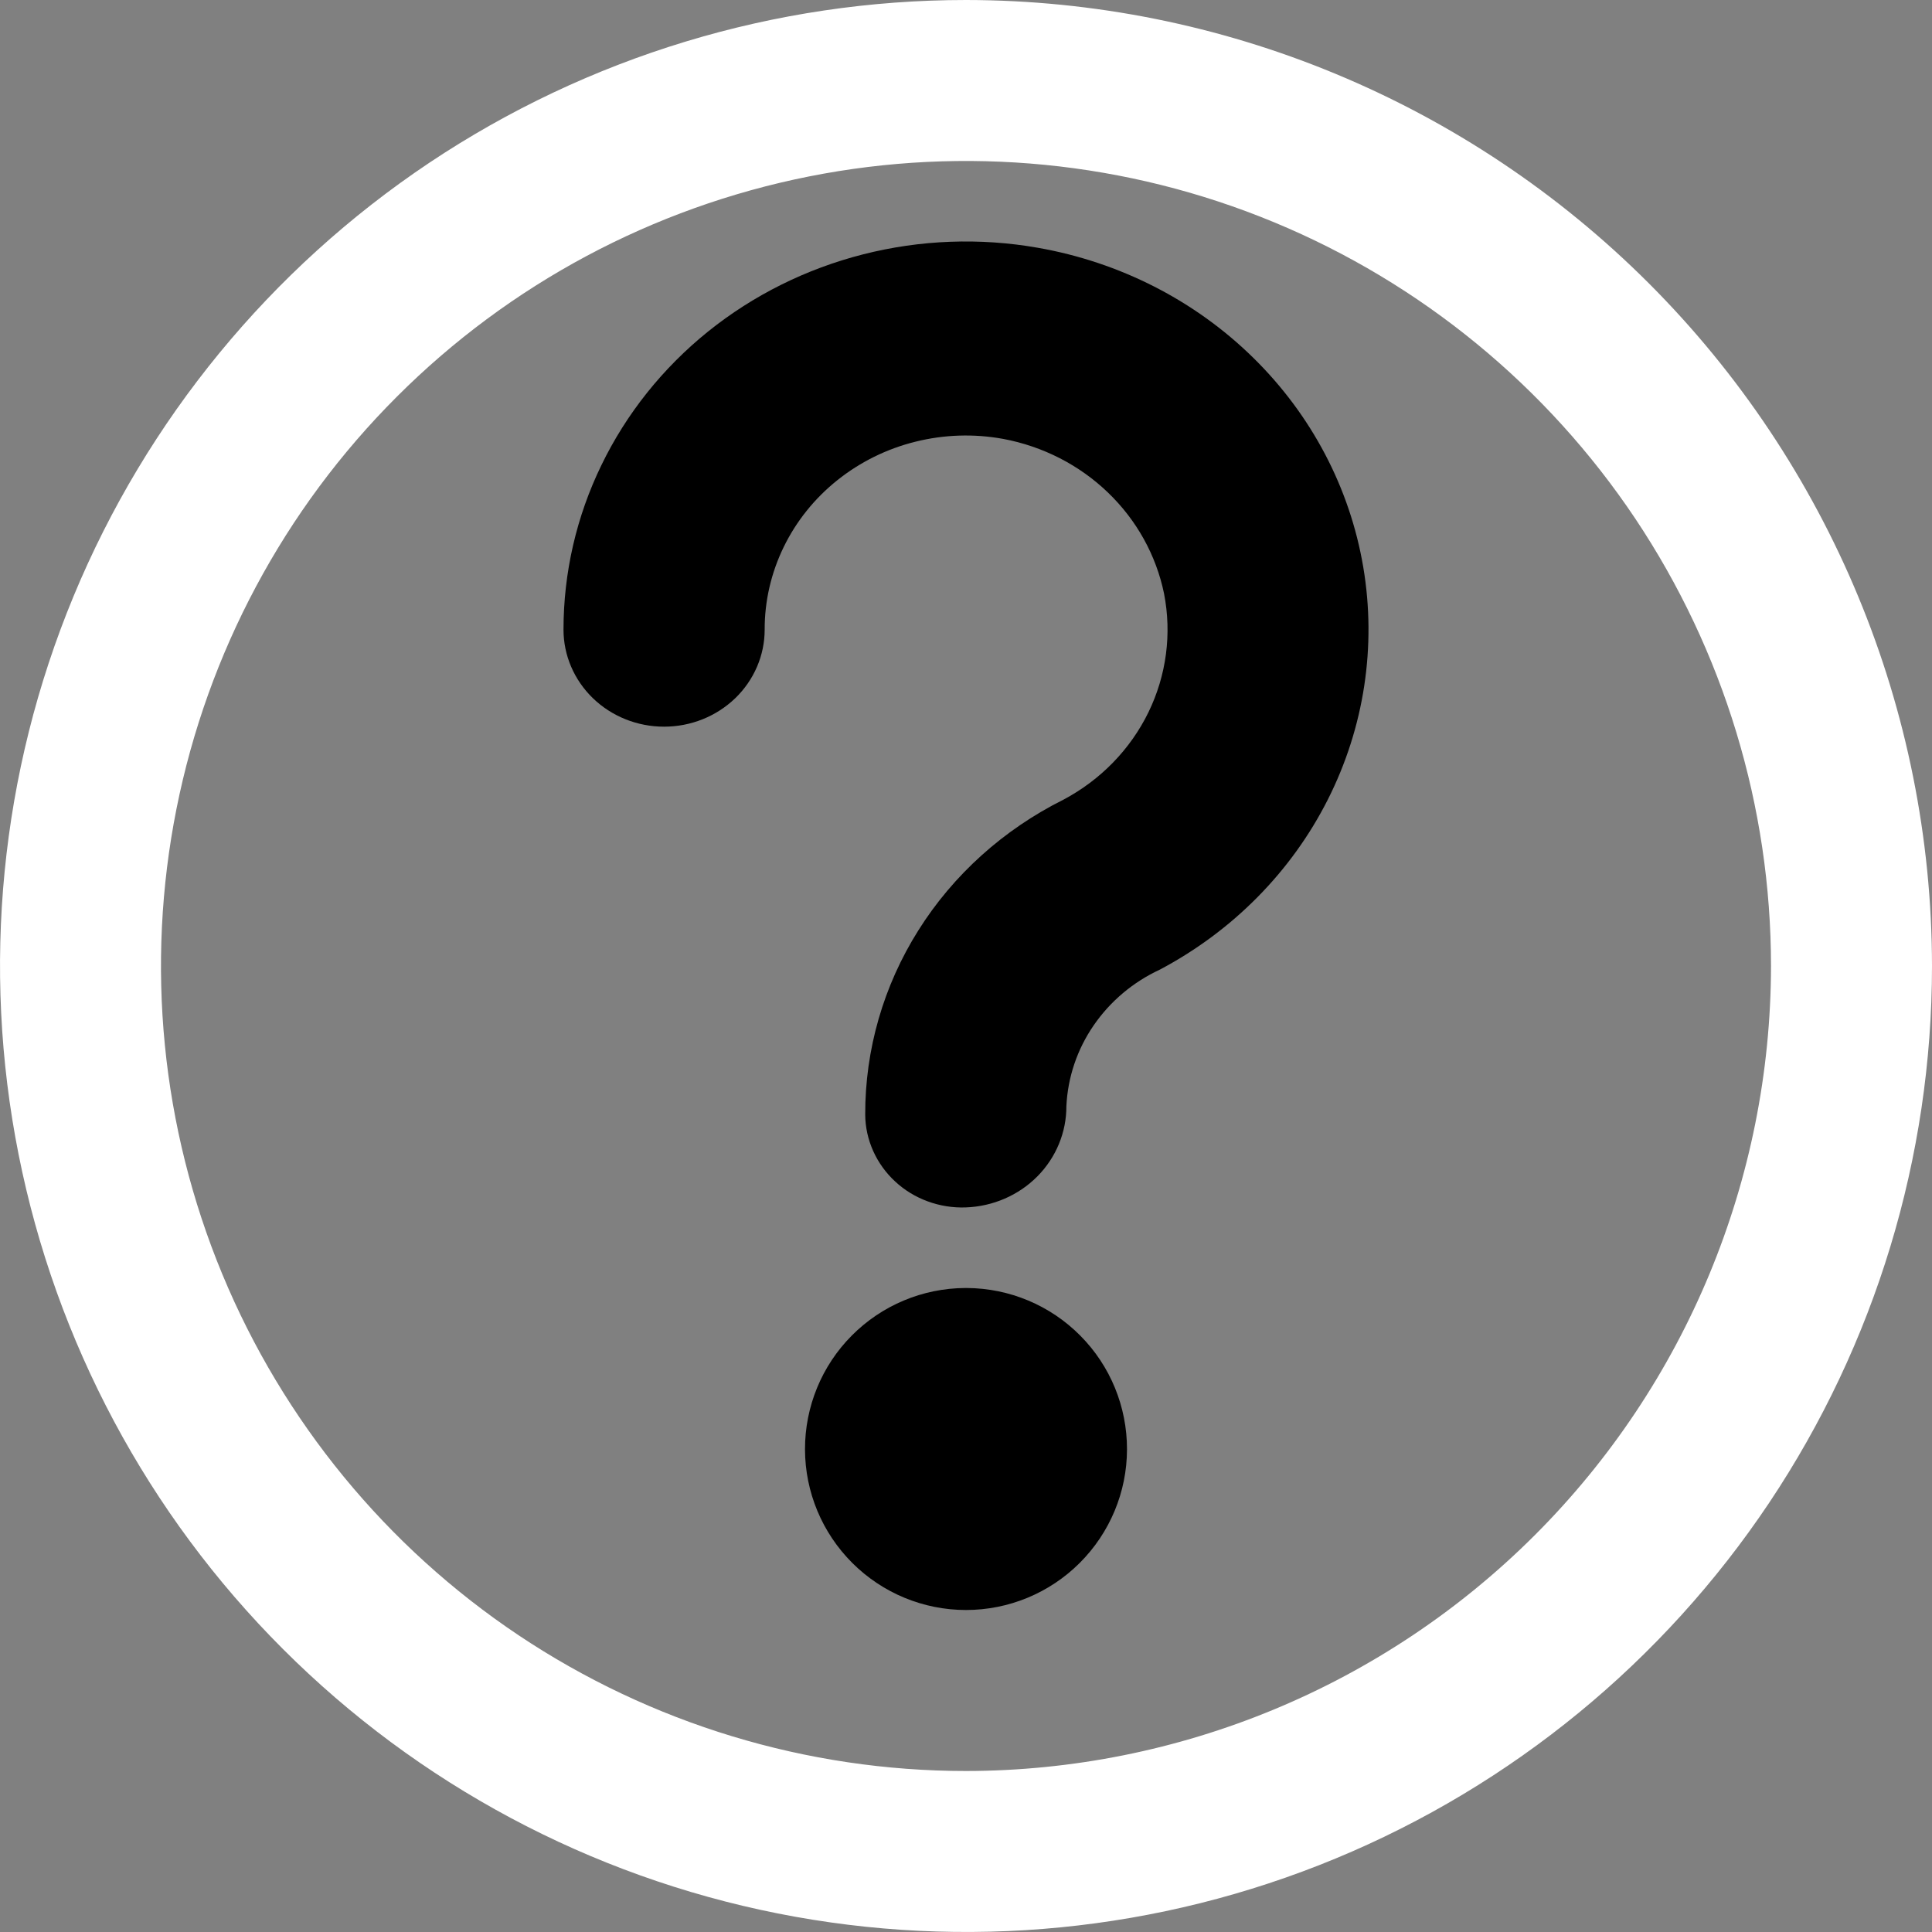 <svg width="24" height="24" viewBox="0 0 24 24" fill="none" xmlns="http://www.w3.org/2000/svg">
<rect x="0" y="0" width="24" height="24" fill="#808080" stroke="none"/>
<path d="M12 0C9.627 0 7.307 0.704 5.333 2.022C3.36 3.341 1.822 5.215 0.913 7.408C0.005 9.601 -0.232 12.013 0.231 14.341C0.694 16.669 1.836 18.807 3.515 20.485C5.193 22.163 7.331 23.306 9.659 23.769C11.987 24.232 14.399 23.995 16.592 23.087C18.785 22.178 20.659 20.64 21.978 18.667C23.296 16.694 24 14.373 24 12C23.997 8.818 22.731 5.768 20.482 3.519C18.232 1.269 15.181 0.003 12 0ZM12 22C10.022 22 8.089 21.413 6.444 20.315C4.8 19.216 3.518 17.654 2.761 15.827C2.004 14 1.806 11.989 2.192 10.049C2.578 8.109 3.53 6.327 4.929 4.929C6.327 3.53 8.109 2.578 10.049 2.192C11.989 1.806 14 2.004 15.827 2.761C17.654 3.518 19.216 4.8 20.315 6.444C21.413 8.089 22 10.022 22 12C21.997 14.651 20.943 17.193 19.068 19.068C17.193 20.943 14.651 21.997 12 22Z" fill="white"/>
<path d="M12.893 3.078C12.173 2.951 11.432 2.979 10.724 3.159C10.016 3.339 9.357 3.667 8.795 4.119C8.233 4.572 7.781 5.138 7.471 5.778C7.16 6.418 7 7.115 7 7.822C7 8.141 7.132 8.448 7.366 8.674C7.6 8.9 7.918 9.027 8.249 9.027C8.581 9.027 8.898 8.9 9.133 8.674C9.367 8.448 9.499 8.141 9.499 7.822C9.498 7.467 9.579 7.117 9.735 6.796C9.891 6.475 10.119 6.191 10.402 5.965C10.685 5.739 11.016 5.575 11.372 5.487C11.728 5.398 12.1 5.386 12.461 5.452C12.954 5.544 13.408 5.776 13.764 6.119C14.12 6.461 14.362 6.898 14.46 7.373C14.558 7.873 14.49 8.389 14.266 8.849C14.041 9.309 13.672 9.689 13.21 9.934C12.467 10.305 11.843 10.866 11.409 11.556C10.974 12.246 10.746 13.039 10.748 13.846C10.749 14.002 10.783 14.155 10.847 14.298C10.911 14.441 11.004 14.57 11.12 14.677C11.236 14.785 11.374 14.869 11.525 14.924C11.675 14.979 11.836 15.005 11.997 14.999C12.334 14.987 12.653 14.849 12.886 14.614C13.119 14.379 13.248 14.066 13.247 13.741C13.264 13.384 13.38 13.037 13.585 12.739C13.79 12.44 14.074 12.2 14.408 12.045C15.314 11.565 16.043 10.827 16.495 9.932C16.947 9.037 17.101 8.028 16.935 7.045C16.769 6.062 16.291 5.153 15.567 4.443C14.843 3.732 13.909 3.256 12.893 3.078Z" fill="black"/>
<path d="M12.01 16H11.99C11.46 16.003 10.954 16.215 10.581 16.591C10.207 16.967 9.999 17.475 10 18.005C10.001 18.535 10.213 19.042 10.588 19.416C10.963 19.79 11.47 20 12 20C12.53 20 13.037 19.79 13.412 19.416C13.787 19.042 13.999 18.535 14 18.005C14.001 17.475 13.793 16.967 13.419 16.591C13.046 16.215 12.54 16.003 12.01 16Z" fill="black"/>
</svg>
